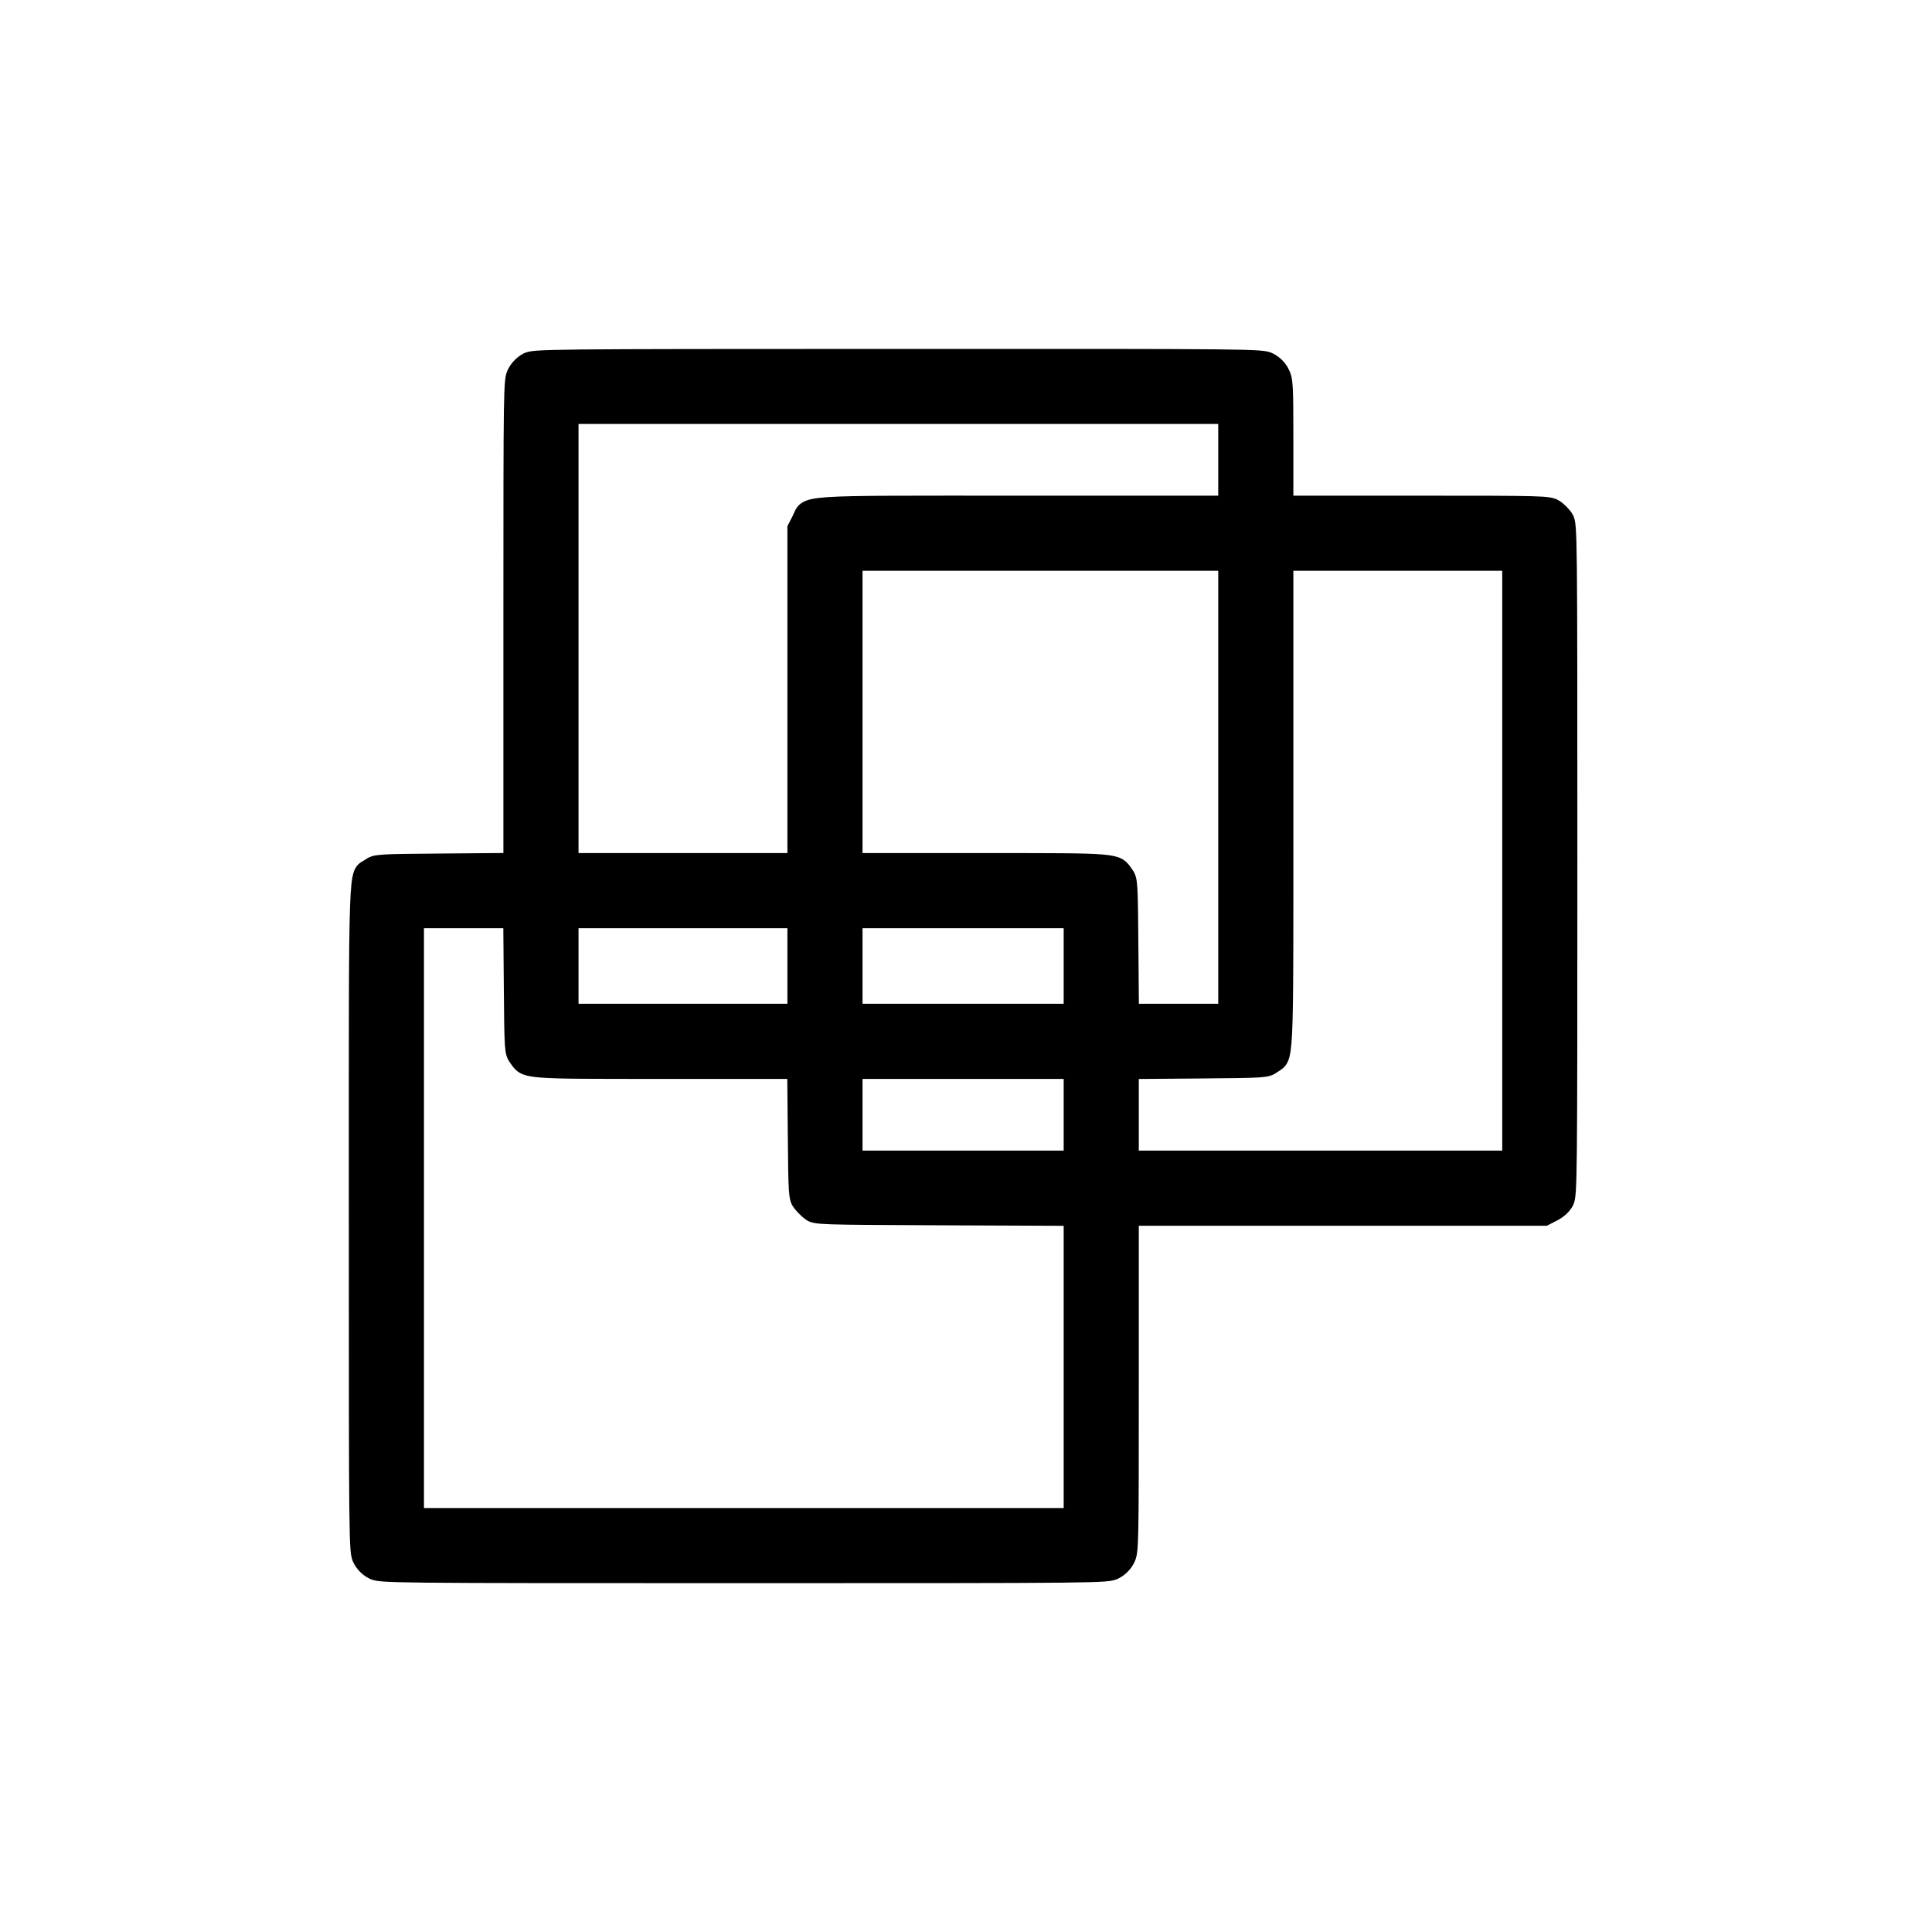 <svg id="svg" version="1.1" width="360" height="360" xmlns="http://www.w3.org/2000/svg"><path d="M98.194 67.342 C 97.371 67.777,96.566 68.605,96.124 69.472 C 95.410 70.871,95.400 71.520,95.400 115.713 L 95.400 160.534 82.710 160.637 C 70.241 160.738,70.000 160.754,68.894 161.543 C 66.419 163.309,66.600 158.136,66.600 226.959 C 66.600 288.537,66.607 289.122,67.325 290.529 C 67.791 291.444,68.556 292.209,69.471 292.675 C 70.880 293.394,71.451 293.400,138.600 293.400 C 205.749 293.400,206.320 293.394,207.729 292.675 C 208.644 292.209,209.409 291.444,209.875 290.529 C 210.585 289.138,210.600 288.468,210.600 257.954 L 210.600 226.800 249.224 226.800 L 287.847 226.800 289.427 225.990 C 290.409 225.487,291.255 224.705,291.663 223.926 C 292.292 222.726,292.320 219.965,292.319 160.206 C 292.317 98.510,292.308 97.726,291.602 96.567 C 291.208 95.921,290.359 95.072,289.713 94.678 C 288.573 93.983,287.852 93.963,263.970 93.961 L 239.400 93.960 239.400 82.426 C 239.400 71.576,239.357 70.807,238.675 69.471 C 238.209 68.556,237.444 67.791,236.529 67.325 C 235.120 66.606,234.565 66.600,167.324 66.616 C 100.548 66.632,99.520 66.642,98.194 67.342 M228.600 85.680 L 228.600 93.960 190.524 93.960 C 147.420 93.960,150.732 93.728,149.130 96.853 L 148.320 98.433 148.320 129.496 L 148.320 160.560 127.260 160.560 L 106.200 160.560 106.200 118.980 L 106.200 77.400 167.400 77.400 L 228.600 77.400 228.600 85.680 M228.600 146.700 L 228.600 188.640 219.613 188.640 L 210.627 188.640 210.523 176.310 C 210.422 164.214,210.405 163.959,209.617 162.854 C 207.925 160.482,208.839 160.560,182.736 160.560 L 159.120 160.560 159.120 132.660 L 159.120 104.760 193.860 104.760 L 228.600 104.760 228.600 146.700 M281.520 160.380 L 281.520 216.000 246.060 216.000 L 210.600 216.000 210.600 207.733 L 210.600 199.466 223.290 199.363 C 235.759 199.262,236.000 199.246,237.106 198.457 C 239.557 196.709,239.400 200.016,239.400 149.976 L 239.400 104.760 260.460 104.760 L 281.520 104.760 281.520 160.380 M95.477 183.690 C 95.578 195.786,95.595 196.041,96.383 197.146 C 98.078 199.523,97.086 199.440,123.966 199.440 L 148.284 199.440 148.392 211.294 C 148.495 222.616,148.533 223.193,149.242 224.142 C 149.650 224.688,150.432 225.470,150.978 225.878 C 151.956 226.608,152.374 226.622,175.886 226.720 L 199.800 226.820 199.800 254.710 L 199.800 282.600 138.600 282.600 L 77.400 282.600 77.400 226.980 L 77.400 171.360 86.387 171.360 L 95.373 171.360 95.477 183.690 M148.320 180.000 L 148.320 188.640 127.260 188.640 L 106.200 188.640 106.200 180.000 L 106.200 171.360 127.260 171.360 L 148.320 171.360 148.320 180.000 M199.800 180.000 L 199.800 188.640 179.460 188.640 L 159.120 188.640 159.120 180.000 L 159.120 171.360 179.460 171.360 L 199.800 171.360 199.800 180.000 M199.800 207.720 L 199.800 216.000 179.460 216.000 L 159.120 216.000 159.120 207.720 L 159.120 199.440 179.460 199.440 L 199.800 199.440 199.800 207.720 " fill="black" fill-rule="evenodd" id="pathSVG" stroke-width="3.2" stroke="black"/></svg>
